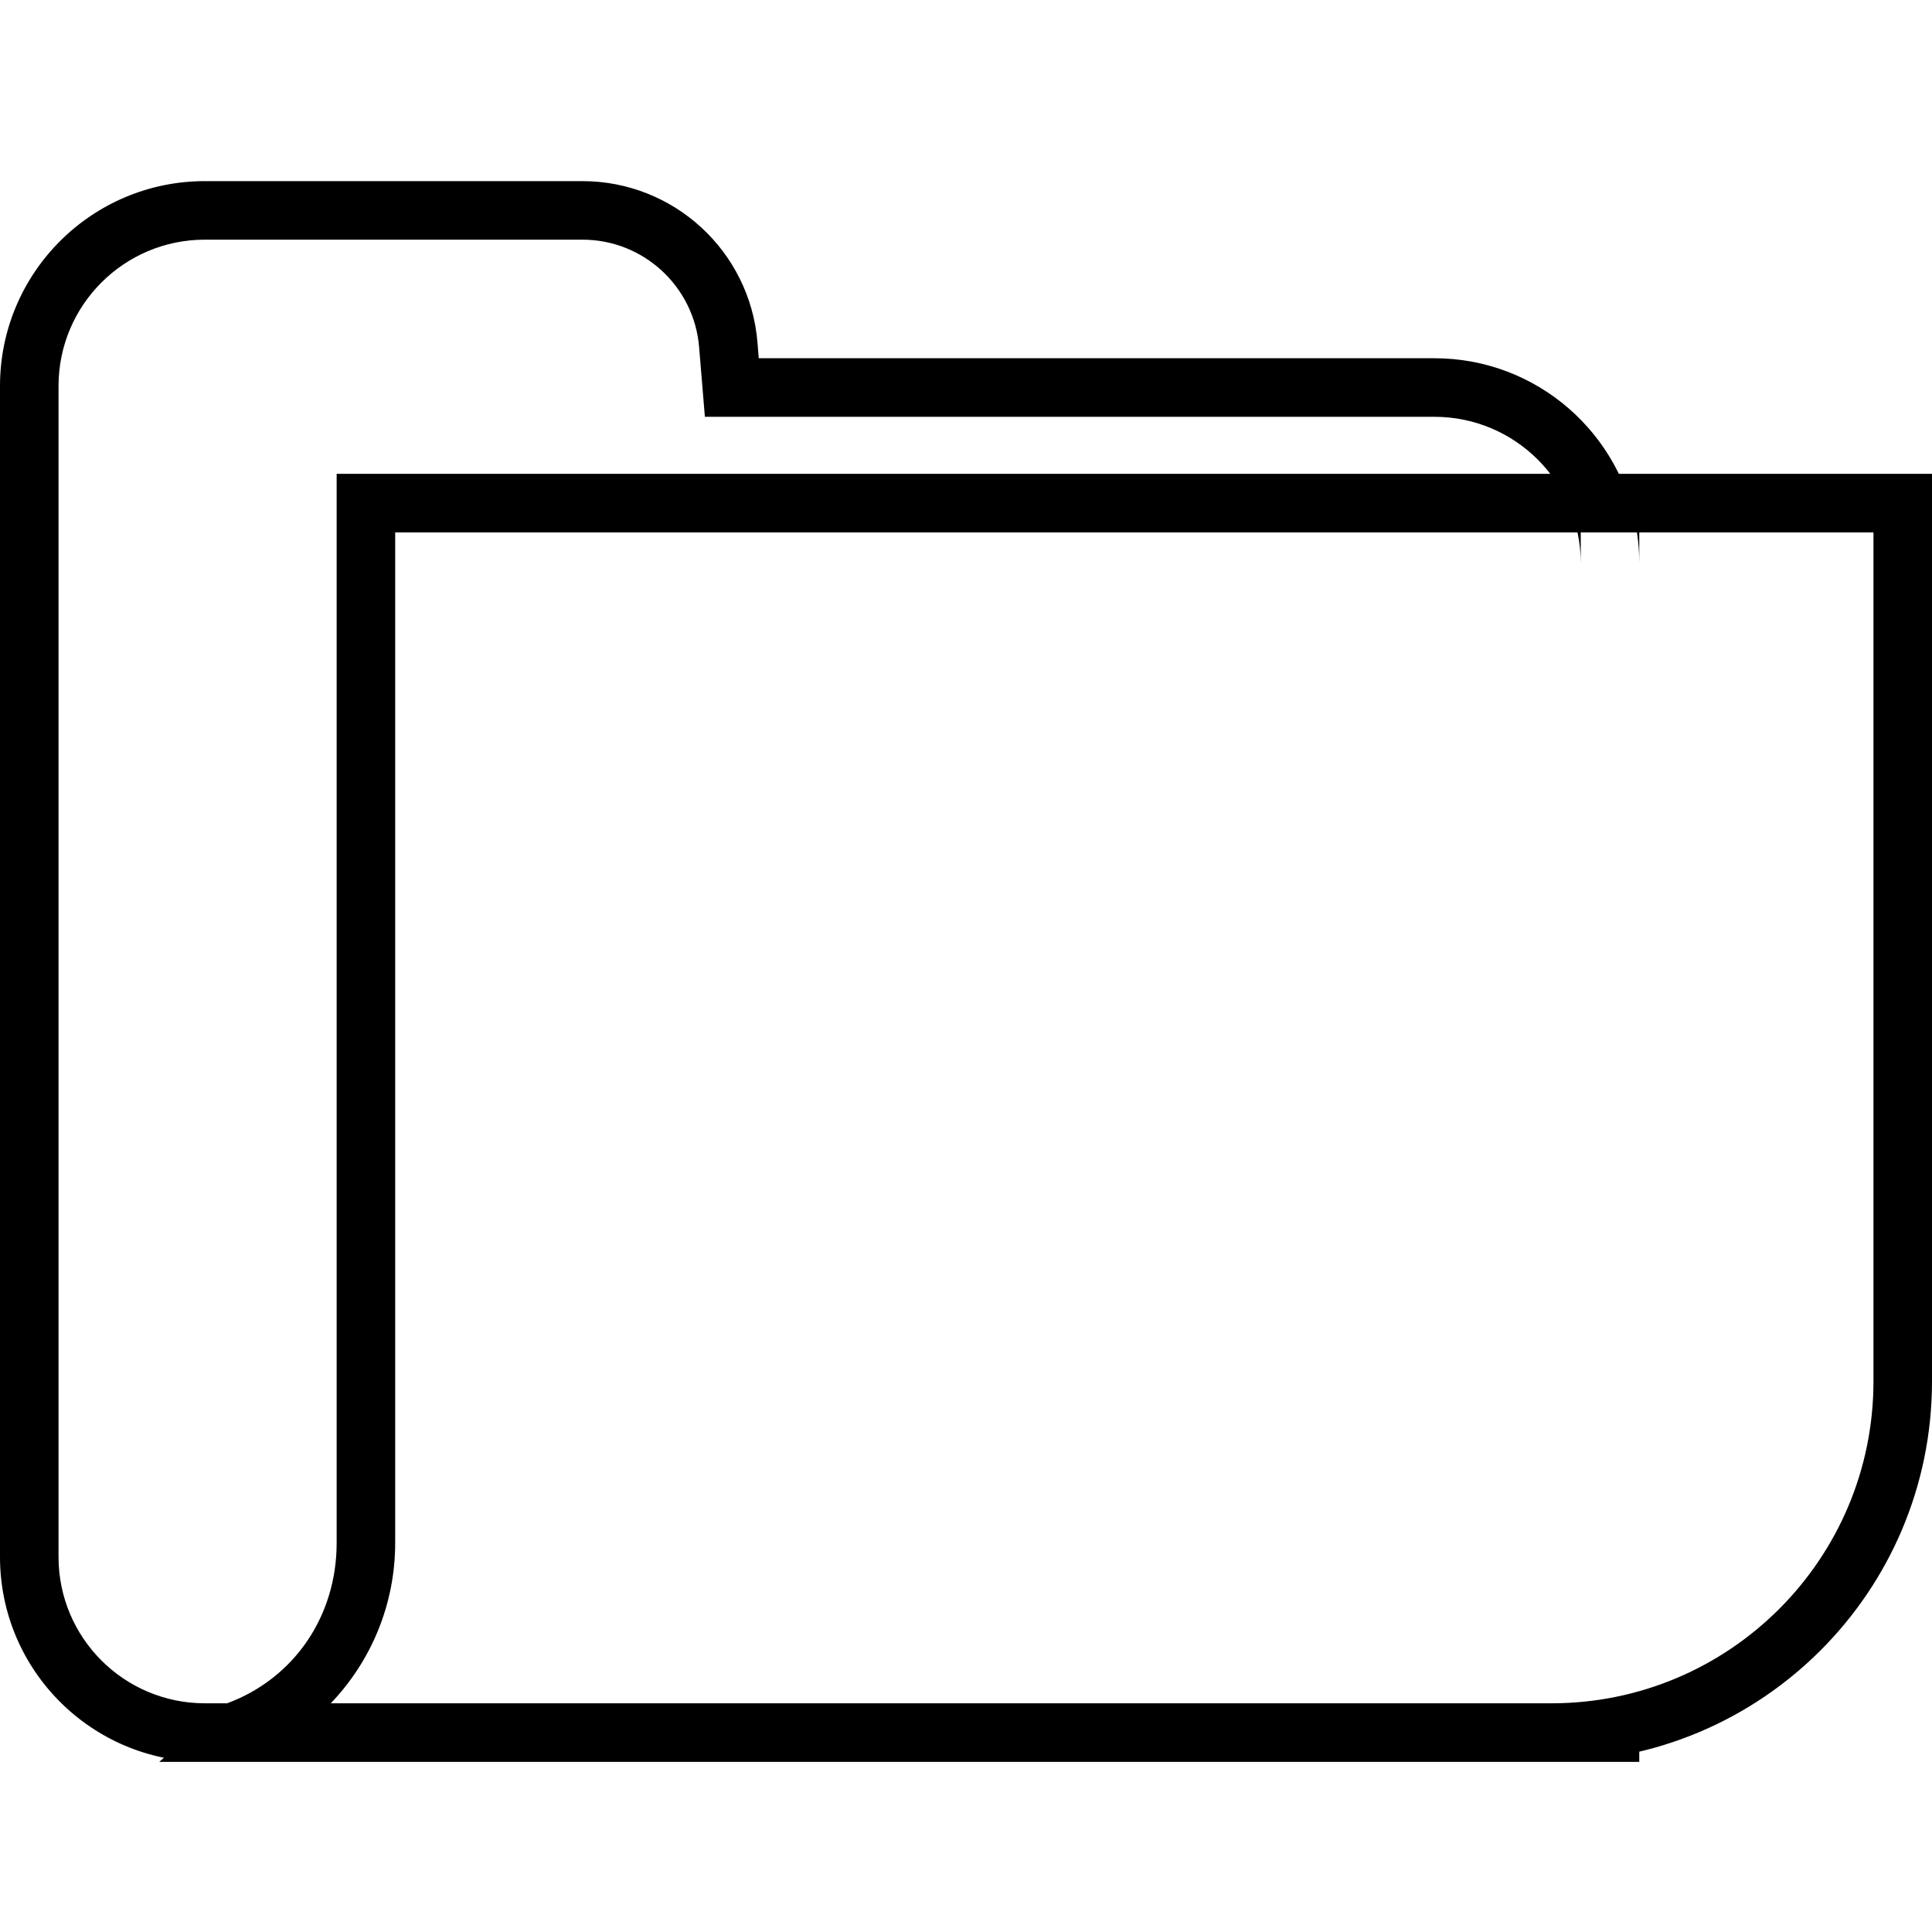 ﻿<?xml version="1.0" encoding="utf-8"?>
<svg width="64px" height="64px" viewBox="0 0 64 64" version="1.1" xmlns="http://www.w3.org/2000/svg" xmlns:xlink="http://www.w3.org/1999/xlink">
  <g fill-rule="evenodd">
    <path d="M54.303,56.424 L54.303,58.364 L6.788,58.364 C3.039,58.364 3.5958e-14,55.325 3.5527e-14,51.576 L3.5527e-14,12.788 C3.50965048e-14,9.039 3.039,6 6.788,6 L19.293,6 C22.321,6 24.842,8.322 25.092,11.339 L25.135,11.867 L47.515,11.867 C50.918,11.867 53.736,14.371 54.227,17.636 L54.303,17.636 L54.303,18.655 C54.303,18.309 54.277,17.969 54.227,17.636 L52.364,17.636 L52.364,56.424 L54.303,56.424 Z M52.364,56.424 L52.364,18.655 C52.364,15.978 50.193,13.807 47.515,13.807 L23.35,13.807 L23.159,11.499 C22.993,9.487 21.312,7.939 19.293,7.939 L6.788,7.939 C4.11,7.939 1.939,10.11 1.939,12.788 L1.939,51.576 C1.939,54.254 4.11,56.424 6.788,56.424 L52.364,56.424 Z M13.091,17.636 L13.091,51.116 C13.091,53.139 12.297,55.026 10.957,56.424 L51.394,56.424 C57.285,56.424 62.061,51.649 62.061,45.758 L62.061,17.636 L13.091,17.636 Z M64,15.697 L64,45.758 C64,52.72 58.356,58.364 51.394,58.364 L5.275,58.364 L7.525,56.424 C9.769,55.59 11.152,53.51 11.152,51.116 L11.152,15.697 L64,15.697 Z" fill-rule="nonzero"></path>
  </g>
</svg>